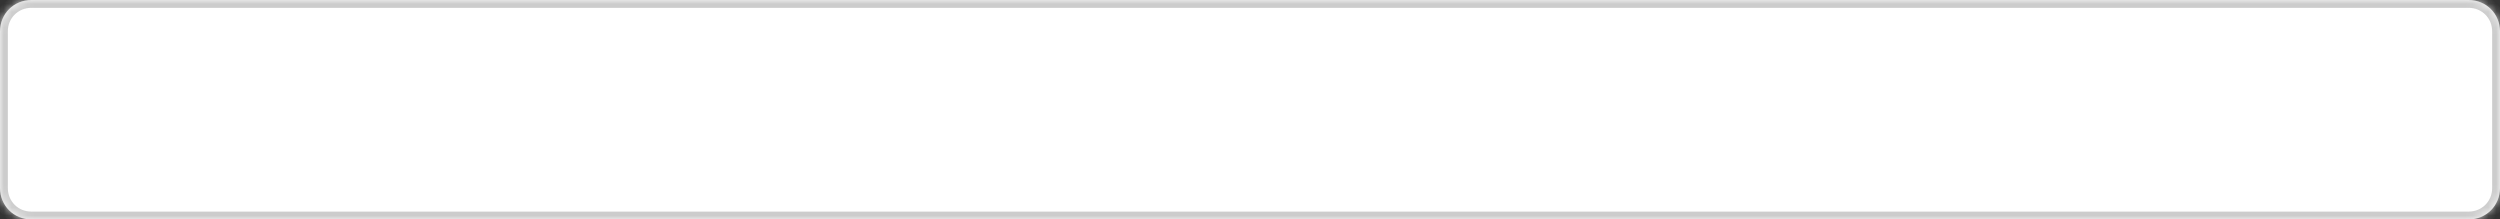 ﻿<?xml version="1.0" encoding="utf-8"?>
<svg version="1.1" xmlns:xlink="http://www.w3.org/1999/xlink" width="319px" height="28px" xmlns="http://www.w3.org/2000/svg">
  <rect width="100%" height="100%" fill="#333333" stroke="none"/>
  <defs>
    <mask fill="white" id="clip446">
      <path d="M 0 24  L 0 4  C 0 1.76  1.76 0  4 0  L 315 0  C 317.24 0  319 1.76  319 4  L 319 24  C 319 26.24  317.24 28  315 28  L 70.387 28  L 4 28  C 1.76 28  0 26.24  0 24  Z " fill-rule="evenodd" />
    </mask>
  </defs>
  <g transform="matrix(1 0 0 1 -454 -287 )">
    <path d="M 0 24  L 0 4  C 0 1.76  1.76 0  4 0  L 315 0  C 317.24 0  319 1.76  319 4  L 319 24  C 319 26.24  317.24 28  315 28  L 70.387 28  L 4 28  C 1.76 28  0 26.24  0 24  Z " fill-rule="nonzero" fill="#ffffff" stroke="none" transform="matrix(1 0 0 1 454 287 )" />
    <path d="M 0 24  L 0 4  C 0 1.76  1.76 0  4 0  L 315 0  C 317.24 0  319 1.76  319 4  L 319 24  C 319 26.24  317.24 28  315 28  L 70.387 28  L 4 28  C 1.76 28  0 26.24  0 24  Z " stroke-width="2" stroke="#cccccc" fill="none" transform="matrix(1 0 0 1 454 287 )" mask="url(#clip446)" />
  </g>
</svg>